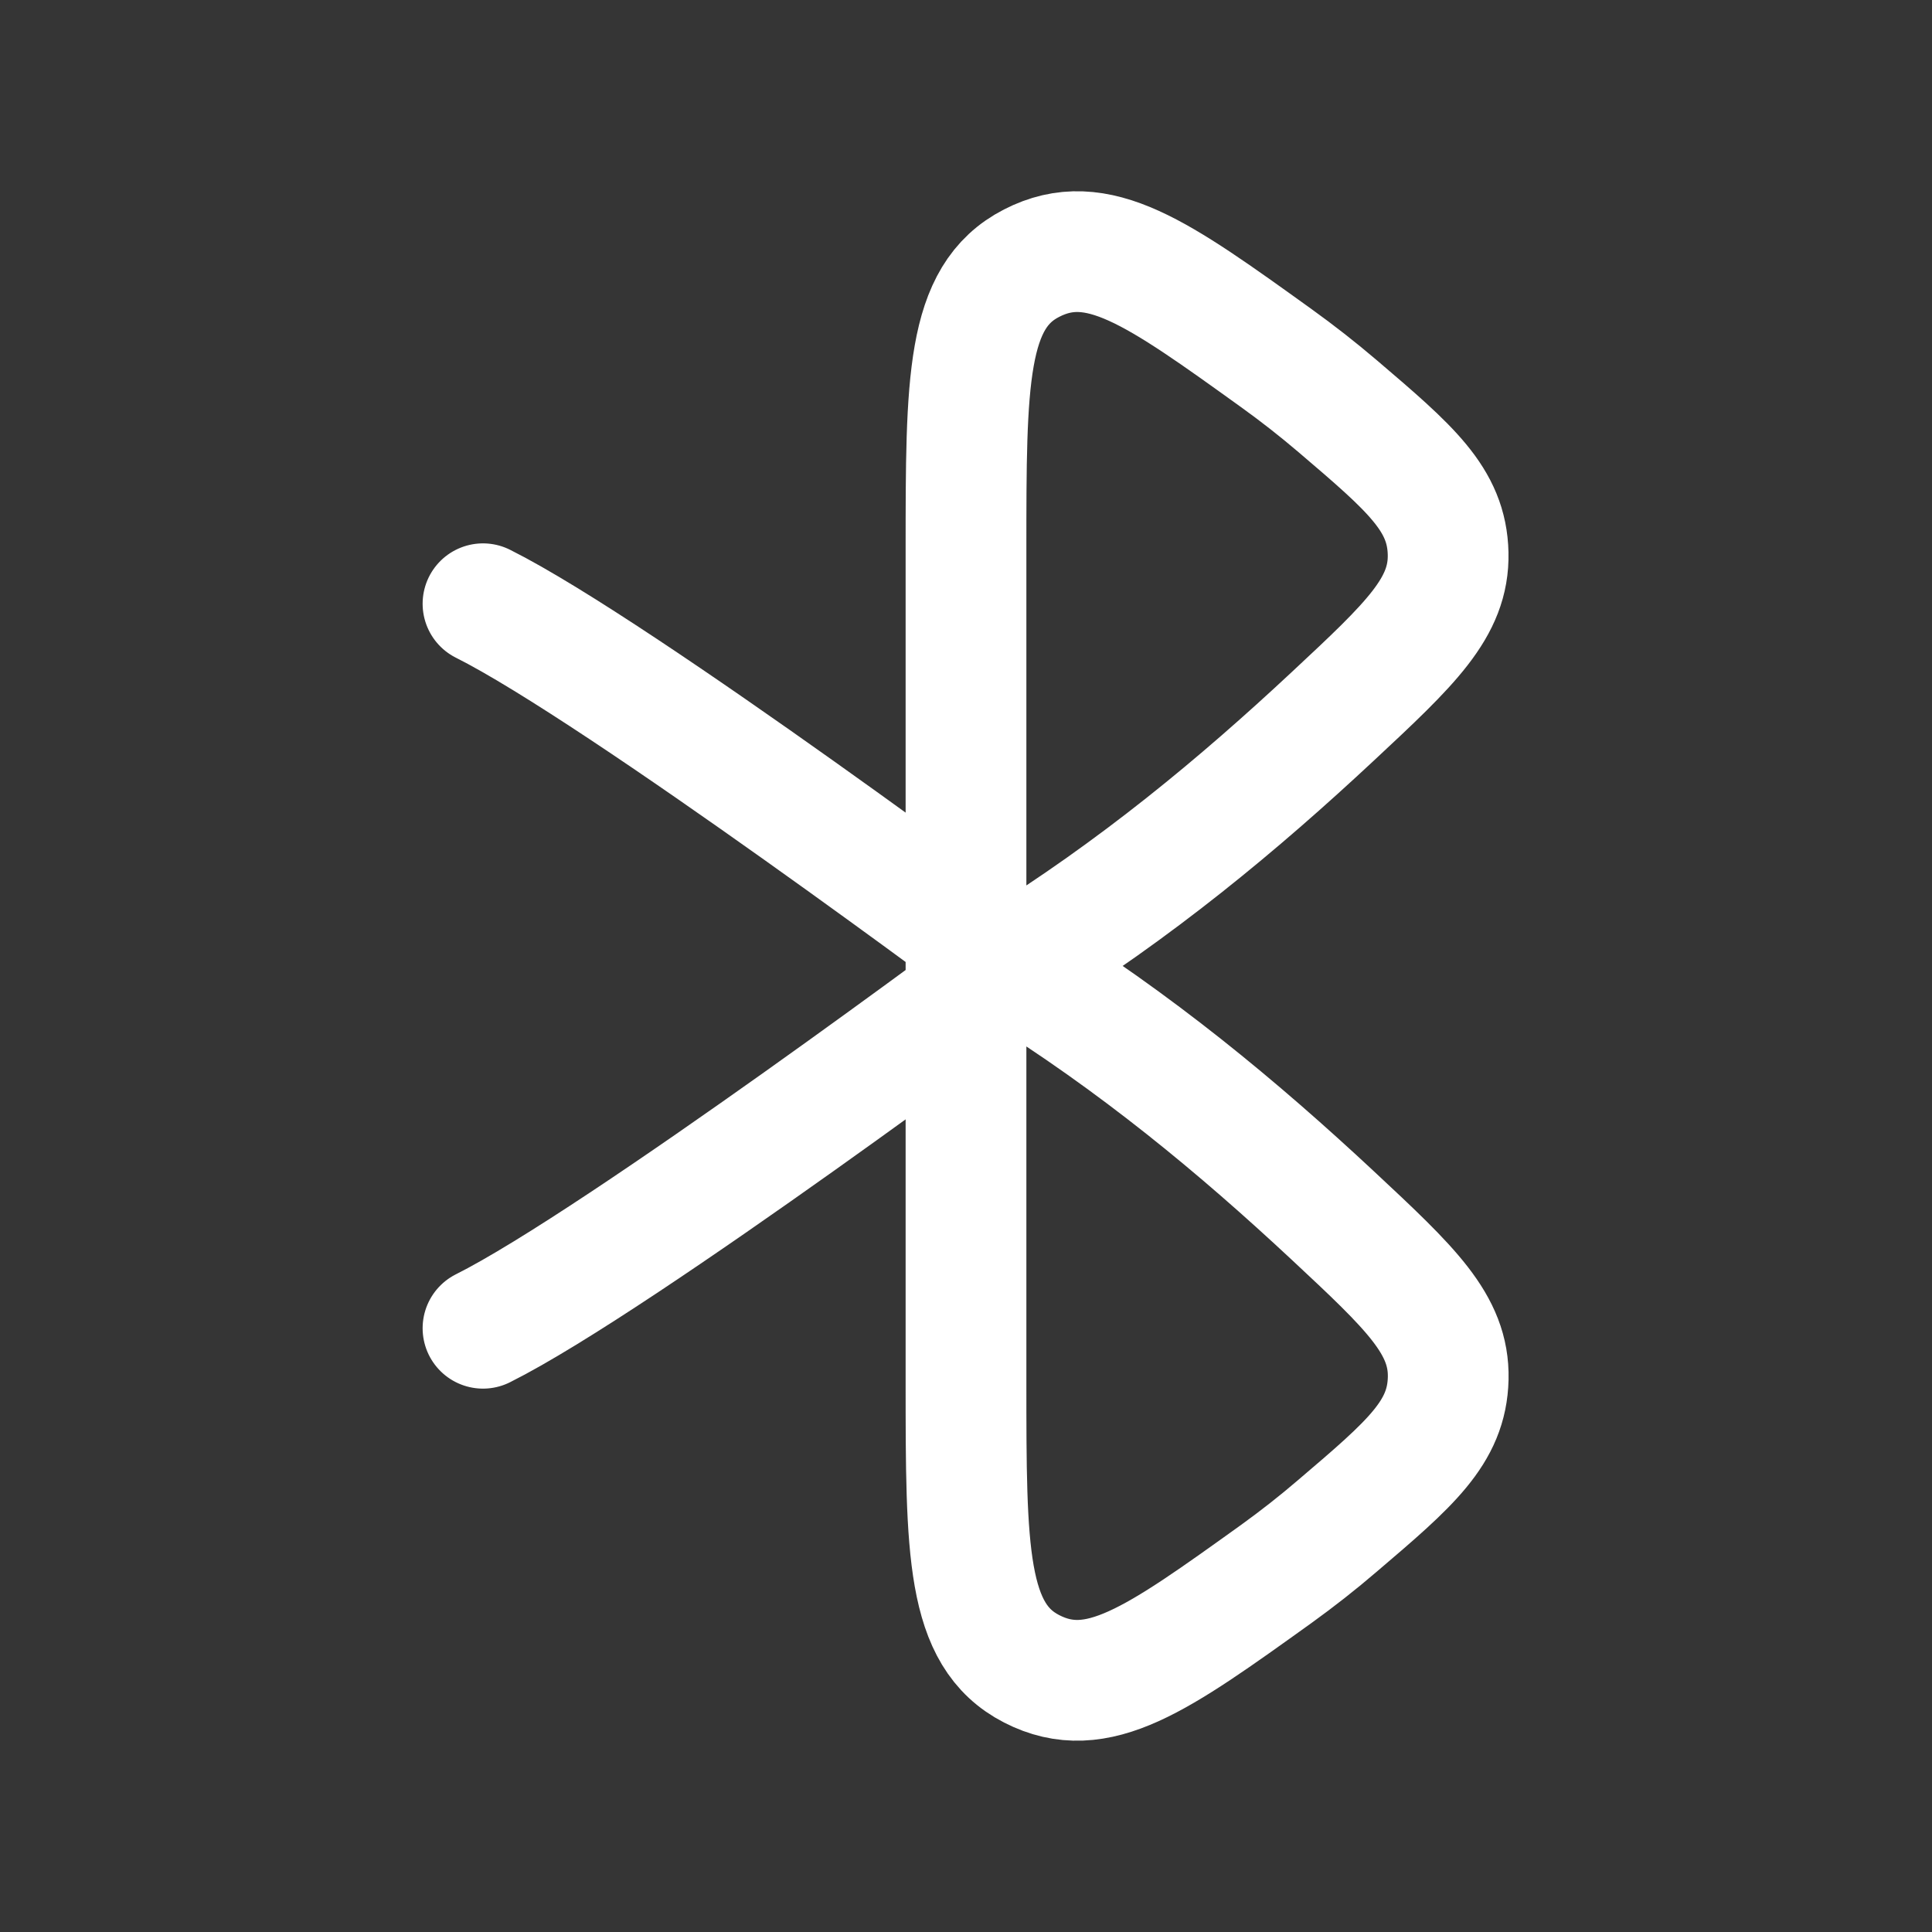<svg xmlns="http://www.w3.org/2000/svg" width="24" height="24" fill="none"><rect width="100%" height="100%" fill="#333333" stroke="none"/><path fill="#fff" fill-opacity=".01" d="M24 0v24H0V0z"/><path stroke="#FFFFFF" stroke-linecap="round" stroke-linejoin="round" stroke-width="1.5" d="M6 16.5c1.699-.85 6.58-4.5 6.58-4.5M6 7.5c1.699.85 6.58 4.5 6.58 4.5m0 0c1.536-.952 2.808-2.011 3.976-3.101.966-.901 1.448-1.352 1.433-2.023-.015-.672-.467-1.058-1.372-1.83-.25-.213-.502-.41-.762-.597-1.482-1.066-2.224-1.599-3.04-1.18C12 3.686 12 4.734 12 6.832v10.334c0 2.098 0 3.146.816 3.565.815.418 1.556-.115 3.04-1.18.259-.187.512-.385.76-.598.906-.772 1.358-1.158 1.374-1.83.015-.671-.468-1.122-1.433-2.023-1.169-1.09-2.44-2.149-3.977-3.101"/></svg>